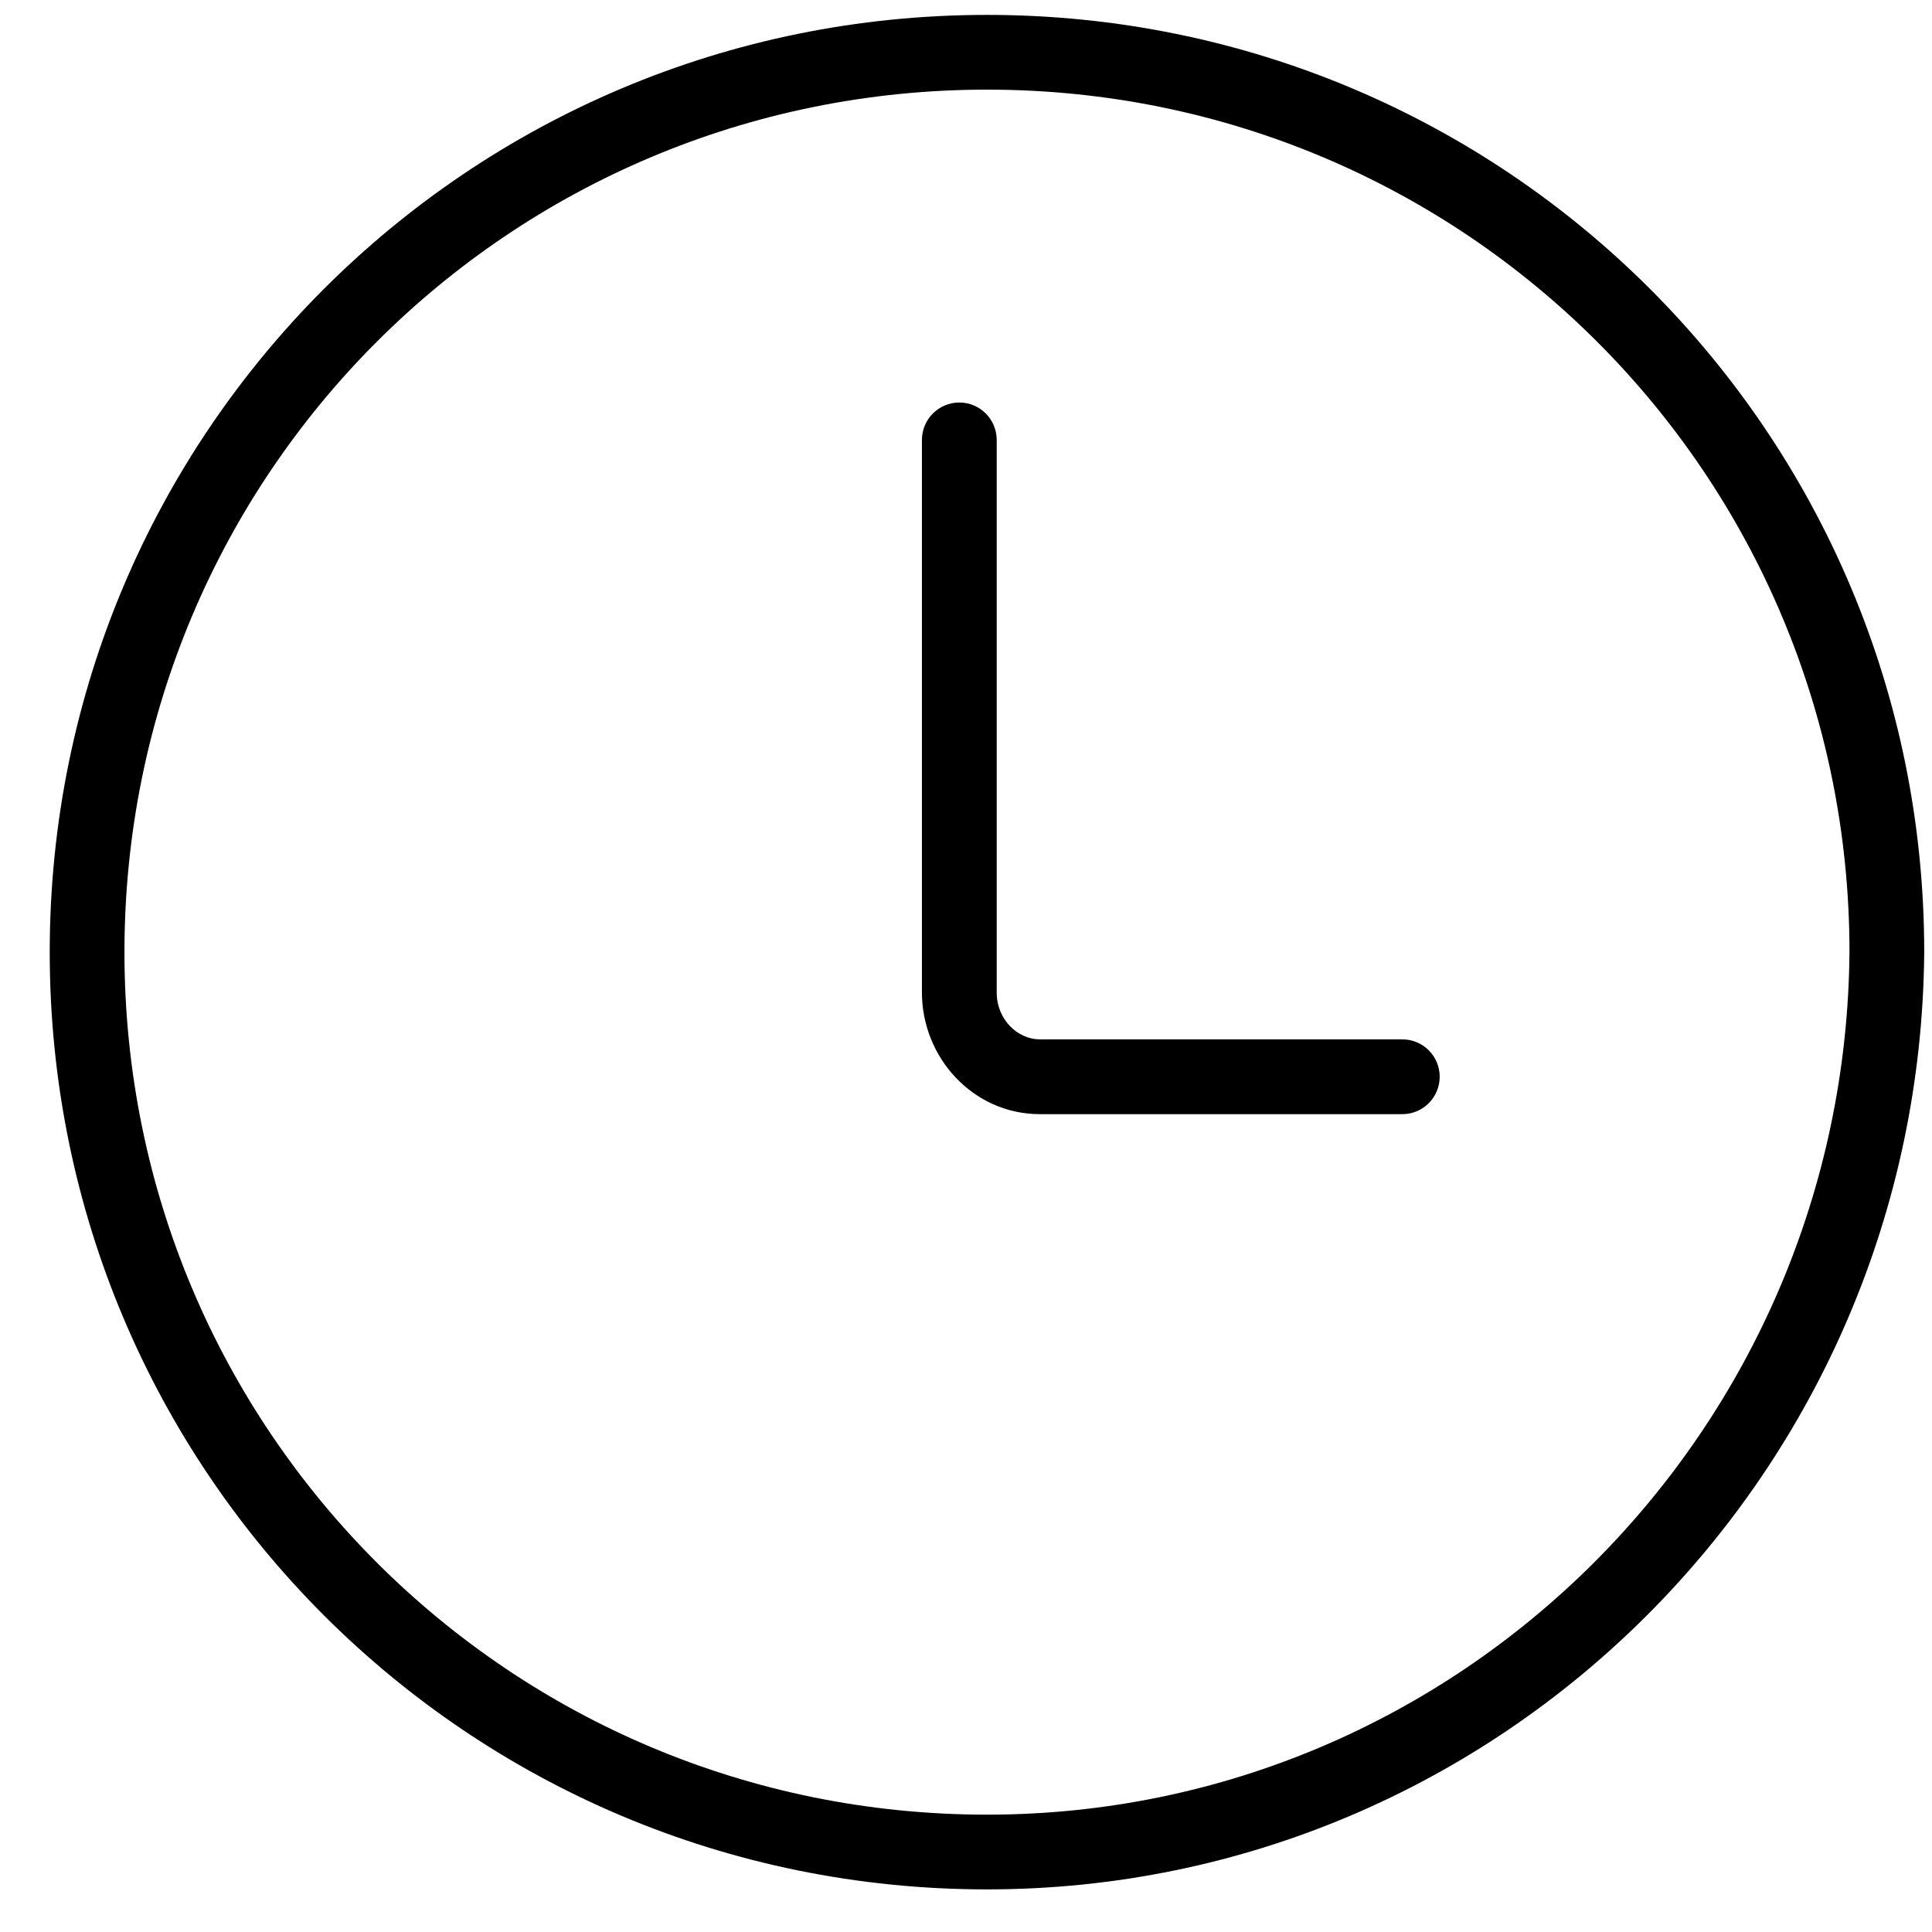 <svg width="38" height="38" viewBox="0 0 38 38" fill="none" xmlns="http://www.w3.org/2000/svg">
<path fill-rule="evenodd" clip-rule="evenodd" d="M18.869 7.917C19.275 7.917 19.604 8.247 19.604 8.653V19.519C19.604 20.058 20.019 20.443 20.453 20.443H27.582C27.988 20.443 28.317 20.772 28.317 21.178C28.317 21.584 27.988 21.914 27.582 21.914H20.453C19.144 21.914 18.133 20.806 18.133 19.519V8.653C18.133 8.247 18.462 7.917 18.869 7.917Z" fill="currentColor"/>
<path fill-rule="evenodd" clip-rule="evenodd" d="M19.413 1.763C10.022 1.763 2.448 9.337 2.448 18.728C2.448 28.118 10.022 35.692 19.413 35.692C28.716 35.692 36.297 28.122 36.377 18.724C36.375 9.336 28.802 1.763 19.413 1.763ZM0.978 18.728C0.978 8.525 9.21 0.293 19.413 0.293C29.615 0.293 37.847 8.525 37.847 18.728L37.847 18.734C37.762 28.928 29.536 37.162 19.413 37.162C9.21 37.162 0.978 28.93 0.978 18.728Z" fill="currentColor"/>
</svg>
